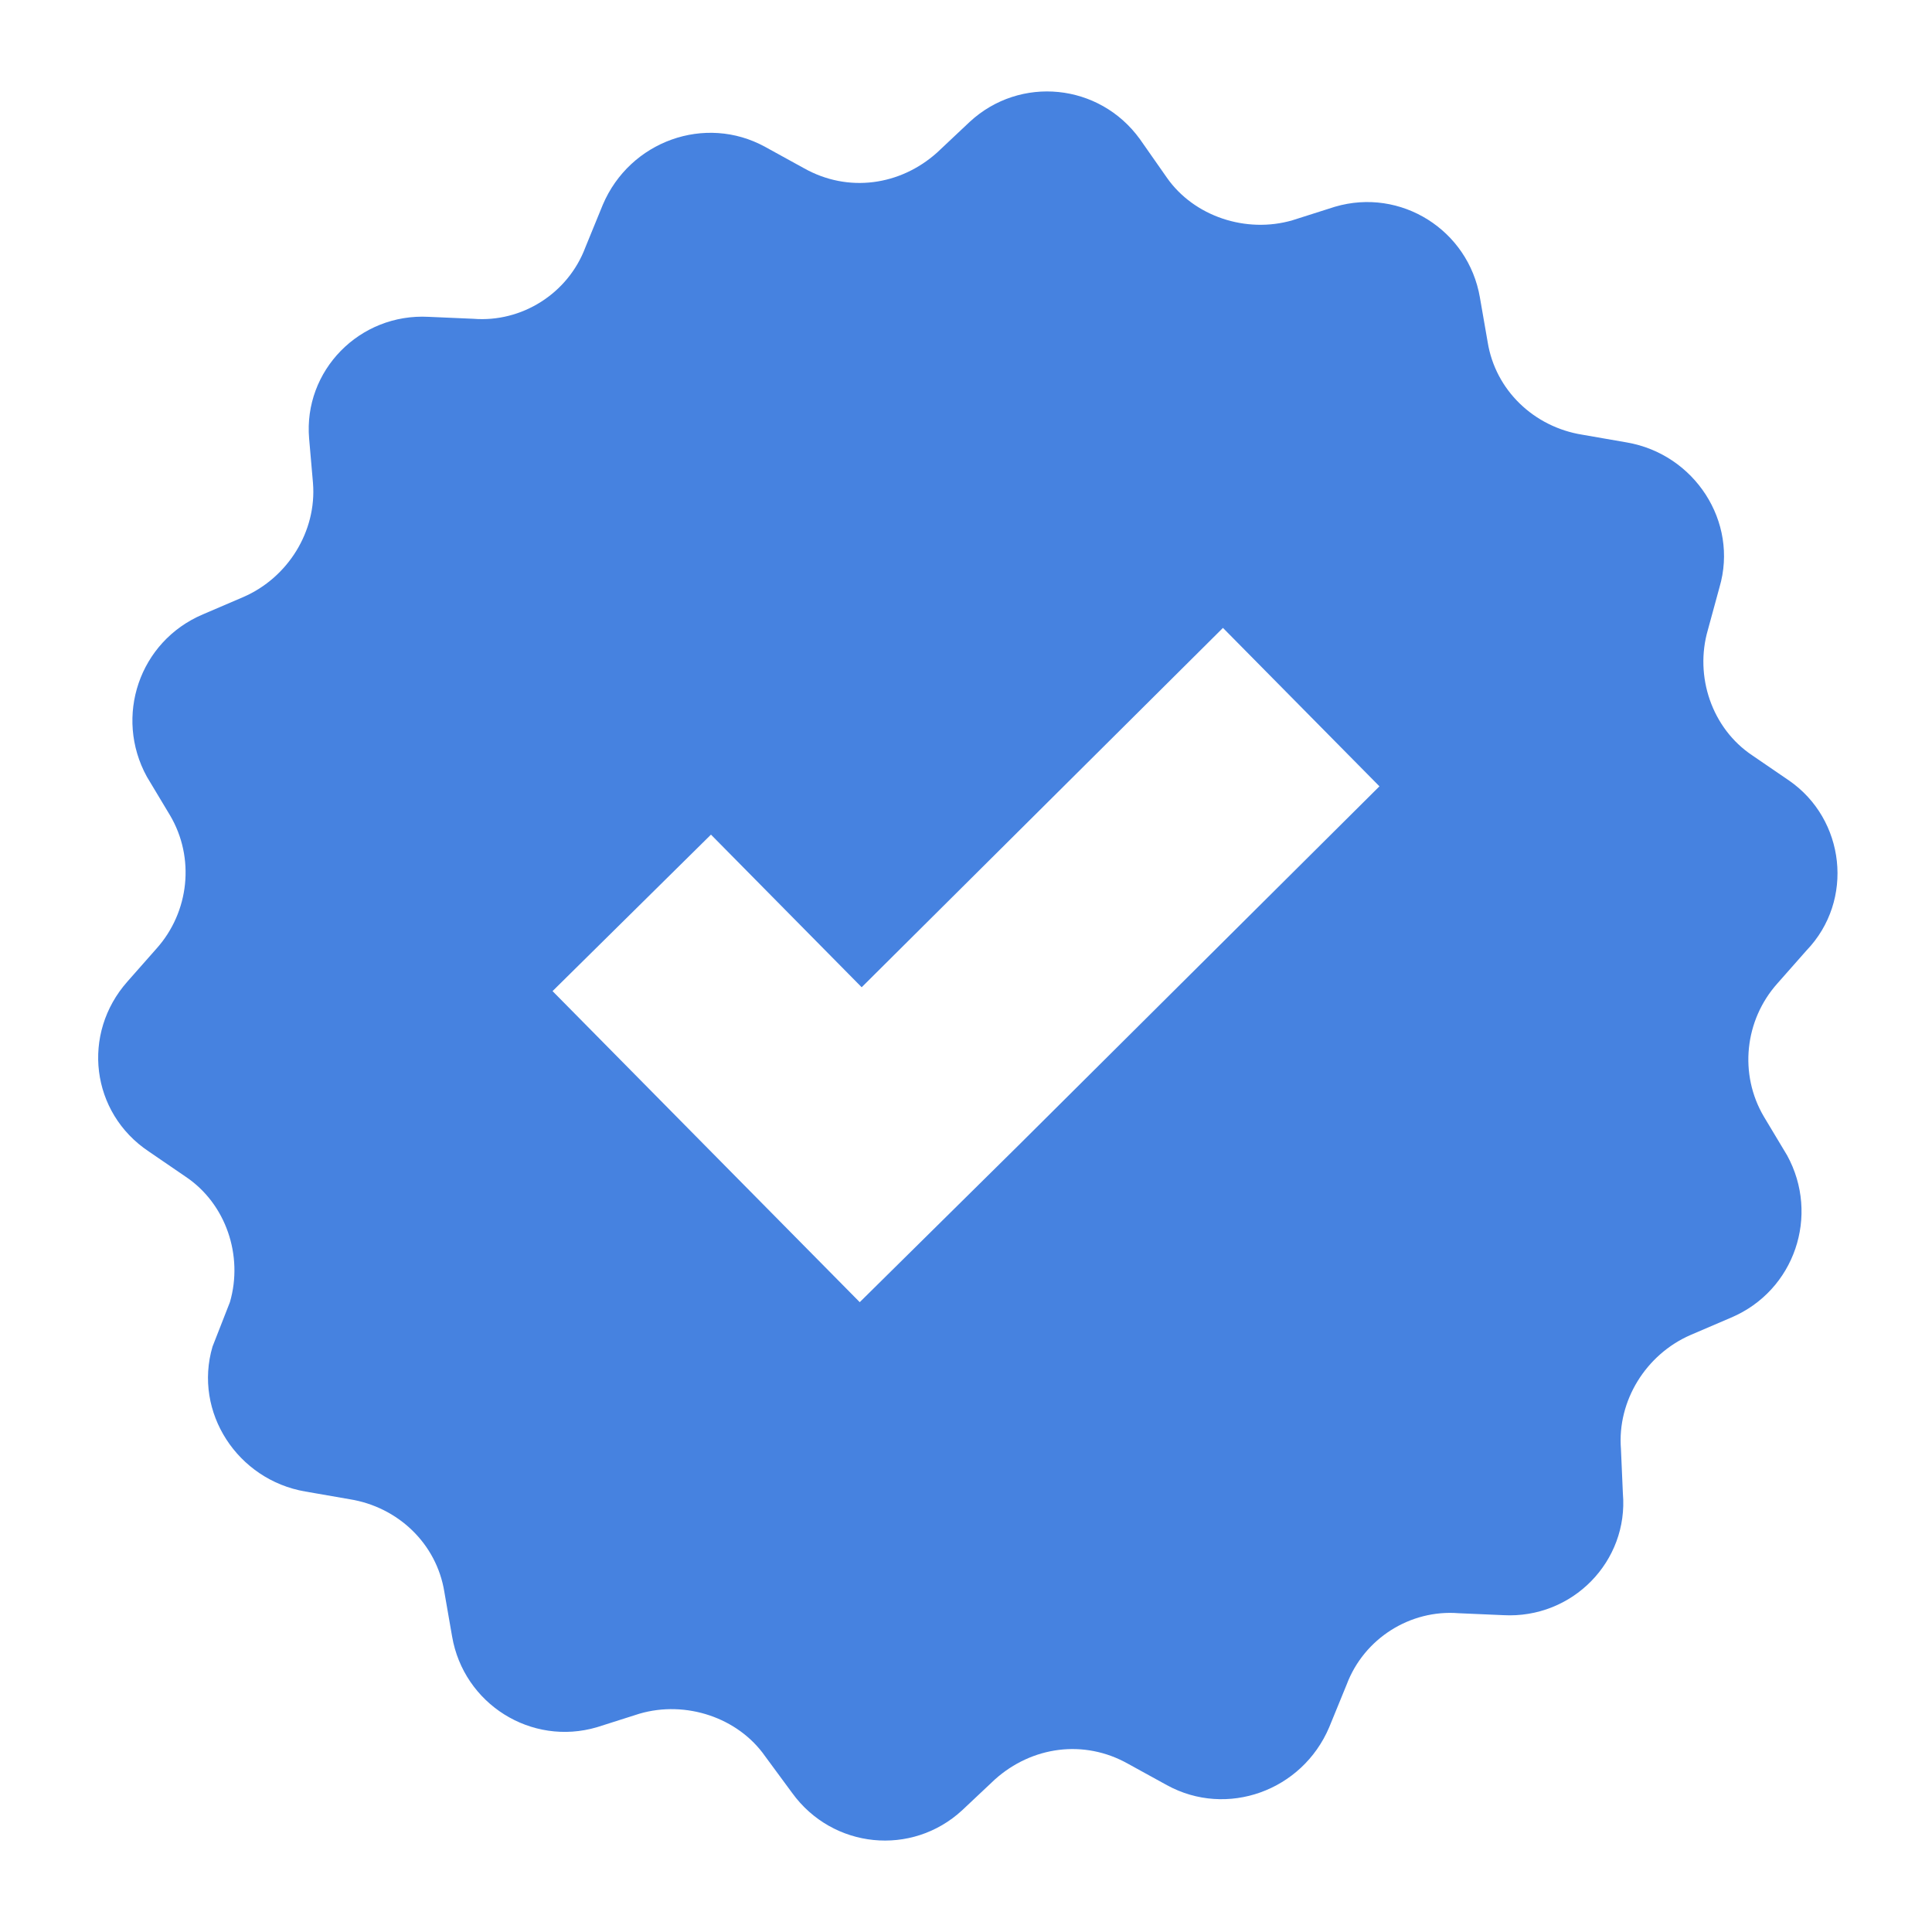 <svg xmlns="http://www.w3.org/2000/svg" xmlns:xlink="http://www.w3.org/1999/xlink" height="20px" width="20px" fill="#4682e0" version="1.1" x="0px" y="0px" viewBox="0 0 100 100" enable-background="new 0 0 100 100" xml:space="preserve"><path d="M92.6,40.4l-1.9-1.3c-2.1-1.4-3-4.1-2.3-6.5l0.6-2.2c1-3.4-1.3-6.9-4.8-7.5l-2.3-0.4c-2.5-0.4-4.5-2.3-4.9-4.8l-0.4-2.3  c-0.6-3.5-4.1-5.7-7.5-4.7l-2.2,0.7c-2.4,0.7-5.1-0.2-6.5-2.2L59,7.2c-2.1-2.9-6.2-3.3-8.8-0.9l-1.7,1.6c-1.9,1.7-4.6,2.1-6.9,0.8  l-2-1.1c-3.1-1.7-7-0.3-8.4,3l-0.9,2.2c-0.9,2.4-3.3,3.9-5.8,3.7l-2.3-0.1c-3.6-0.2-6.5,2.8-6.2,6.3l0.2,2.3  c0.2,2.5-1.3,4.9-3.6,5.9l-2.1,0.9c-3.3,1.4-4.6,5.3-2.9,8.4l1.2,2c1.3,2.2,1,5-0.7,6.9l-1.5,1.7c-2.4,2.7-1.9,6.8,1.1,8.8l1.9,1.3  c2.1,1.4,3,4.1,2.3,6.5L11,69.7c-1,3.4,1.3,6.9,4.8,7.5l2.3,0.4c2.5,0.4,4.5,2.3,4.9,4.8l0.4,2.3c0.6,3.5,4.1,5.7,7.5,4.7l2.2-0.7  c2.4-0.7,5.1,0.2,6.5,2.2l1.4,1.9c2.1,2.9,6.2,3.3,8.8,0.9l1.7-1.6c1.9-1.7,4.6-2.1,6.9-0.8l2,1.1c3.1,1.7,7,0.3,8.4-3l0.9-2.2  c0.9-2.4,3.3-3.9,5.8-3.7l2.3,0.1c3.6,0.2,6.5-2.8,6.2-6.3L83.9,75c-0.2-2.5,1.3-4.9,3.6-5.9l2.1-0.9c3.3-1.4,4.6-5.3,2.9-8.4  l-1.2-2c-1.3-2.2-1-5,0.7-6.9l1.5-1.7C96,46.6,95.5,42.4,92.6,40.4z M52.7,59.3l-8.2,8.1l-8.1-8.2l-7.8-7.9l8.2-8.1l7.8,7.9  l18.7-18.6l8.1,8.2L52.7,59.3z"/></svg>
